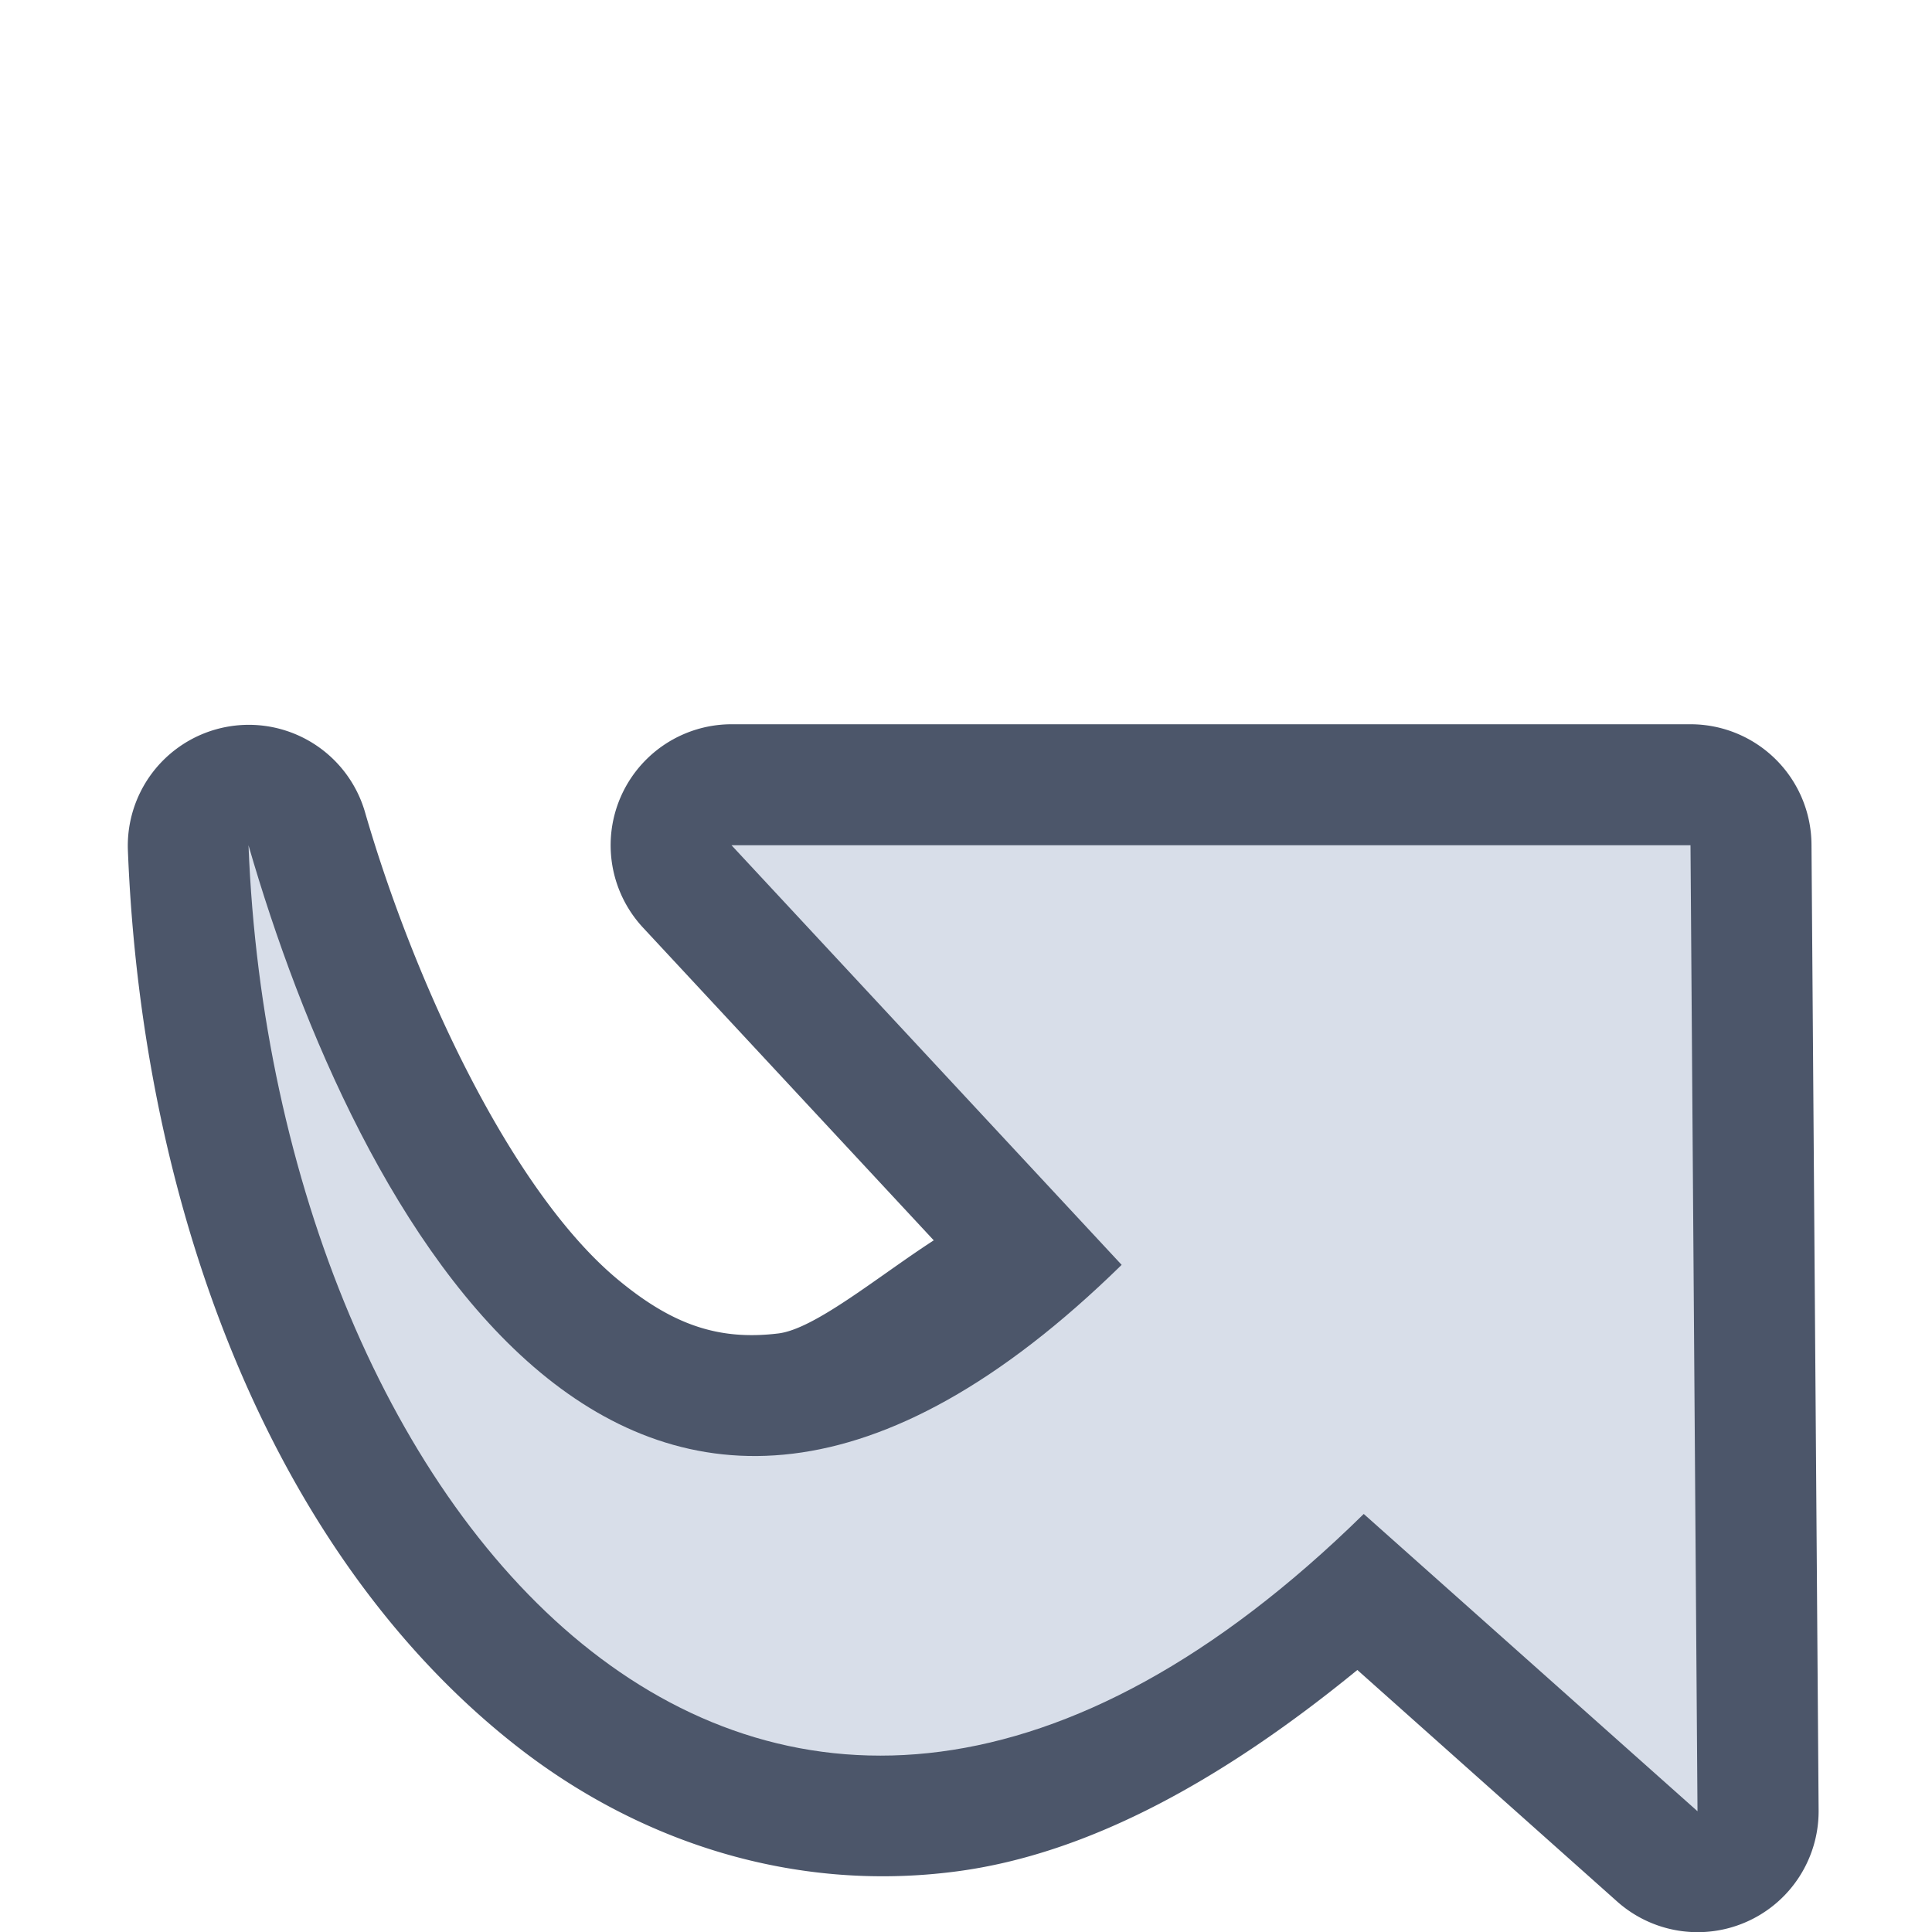 <?xml version="1.0" encoding="UTF-8" standalone="no"?>
<!--Part of Monotone: https://github.com/sixsixfive/Monotone, released under cc-by-sa_v4-->
<svg xmlns="http://www.w3.org/2000/svg" version="1.1" viewBox="0 0 16 16">
 <g stroke-width=".498" transform="translate(8,8)">
  <path style="color:#000000" d="m-1.941-2.002a1.002 1.002 0 0 0 -0.734 1.684l2.408 2.59c-0.455 0.294-0.983 0.734-1.287 0.771-0.507 0.062-0.889-0.081-1.33-0.447-0.881-0.732-1.685-2.459-2.094-3.873a1.002 1.002 0 0 0 -1.963 0.316c0.117 3.007 1.215 5.856 3.225 7.426 1.005 0.785 2.285 1.212 3.639 1.033 1.102-0.145 2.215-0.766 3.318-1.668l2.152 1.918a1.002 1.002 0 0 0 1.668 -0.756l-0.059-8a1.002 1.002 0 0 0 -1.002 -0.994z" display="block" fill="#4c566a"/>
  <path style="color:#000000" d="m-5.942-1c0.215 5.549 4.28 10.405 9.236 5.538l2.764 2.462-0.058-8h-7.942l3.231 3.475c-4.069 3.985-6.357-0.449-7.231-3.475z" display="block" fill="#d8dee9"/>
 </g>
</svg>
